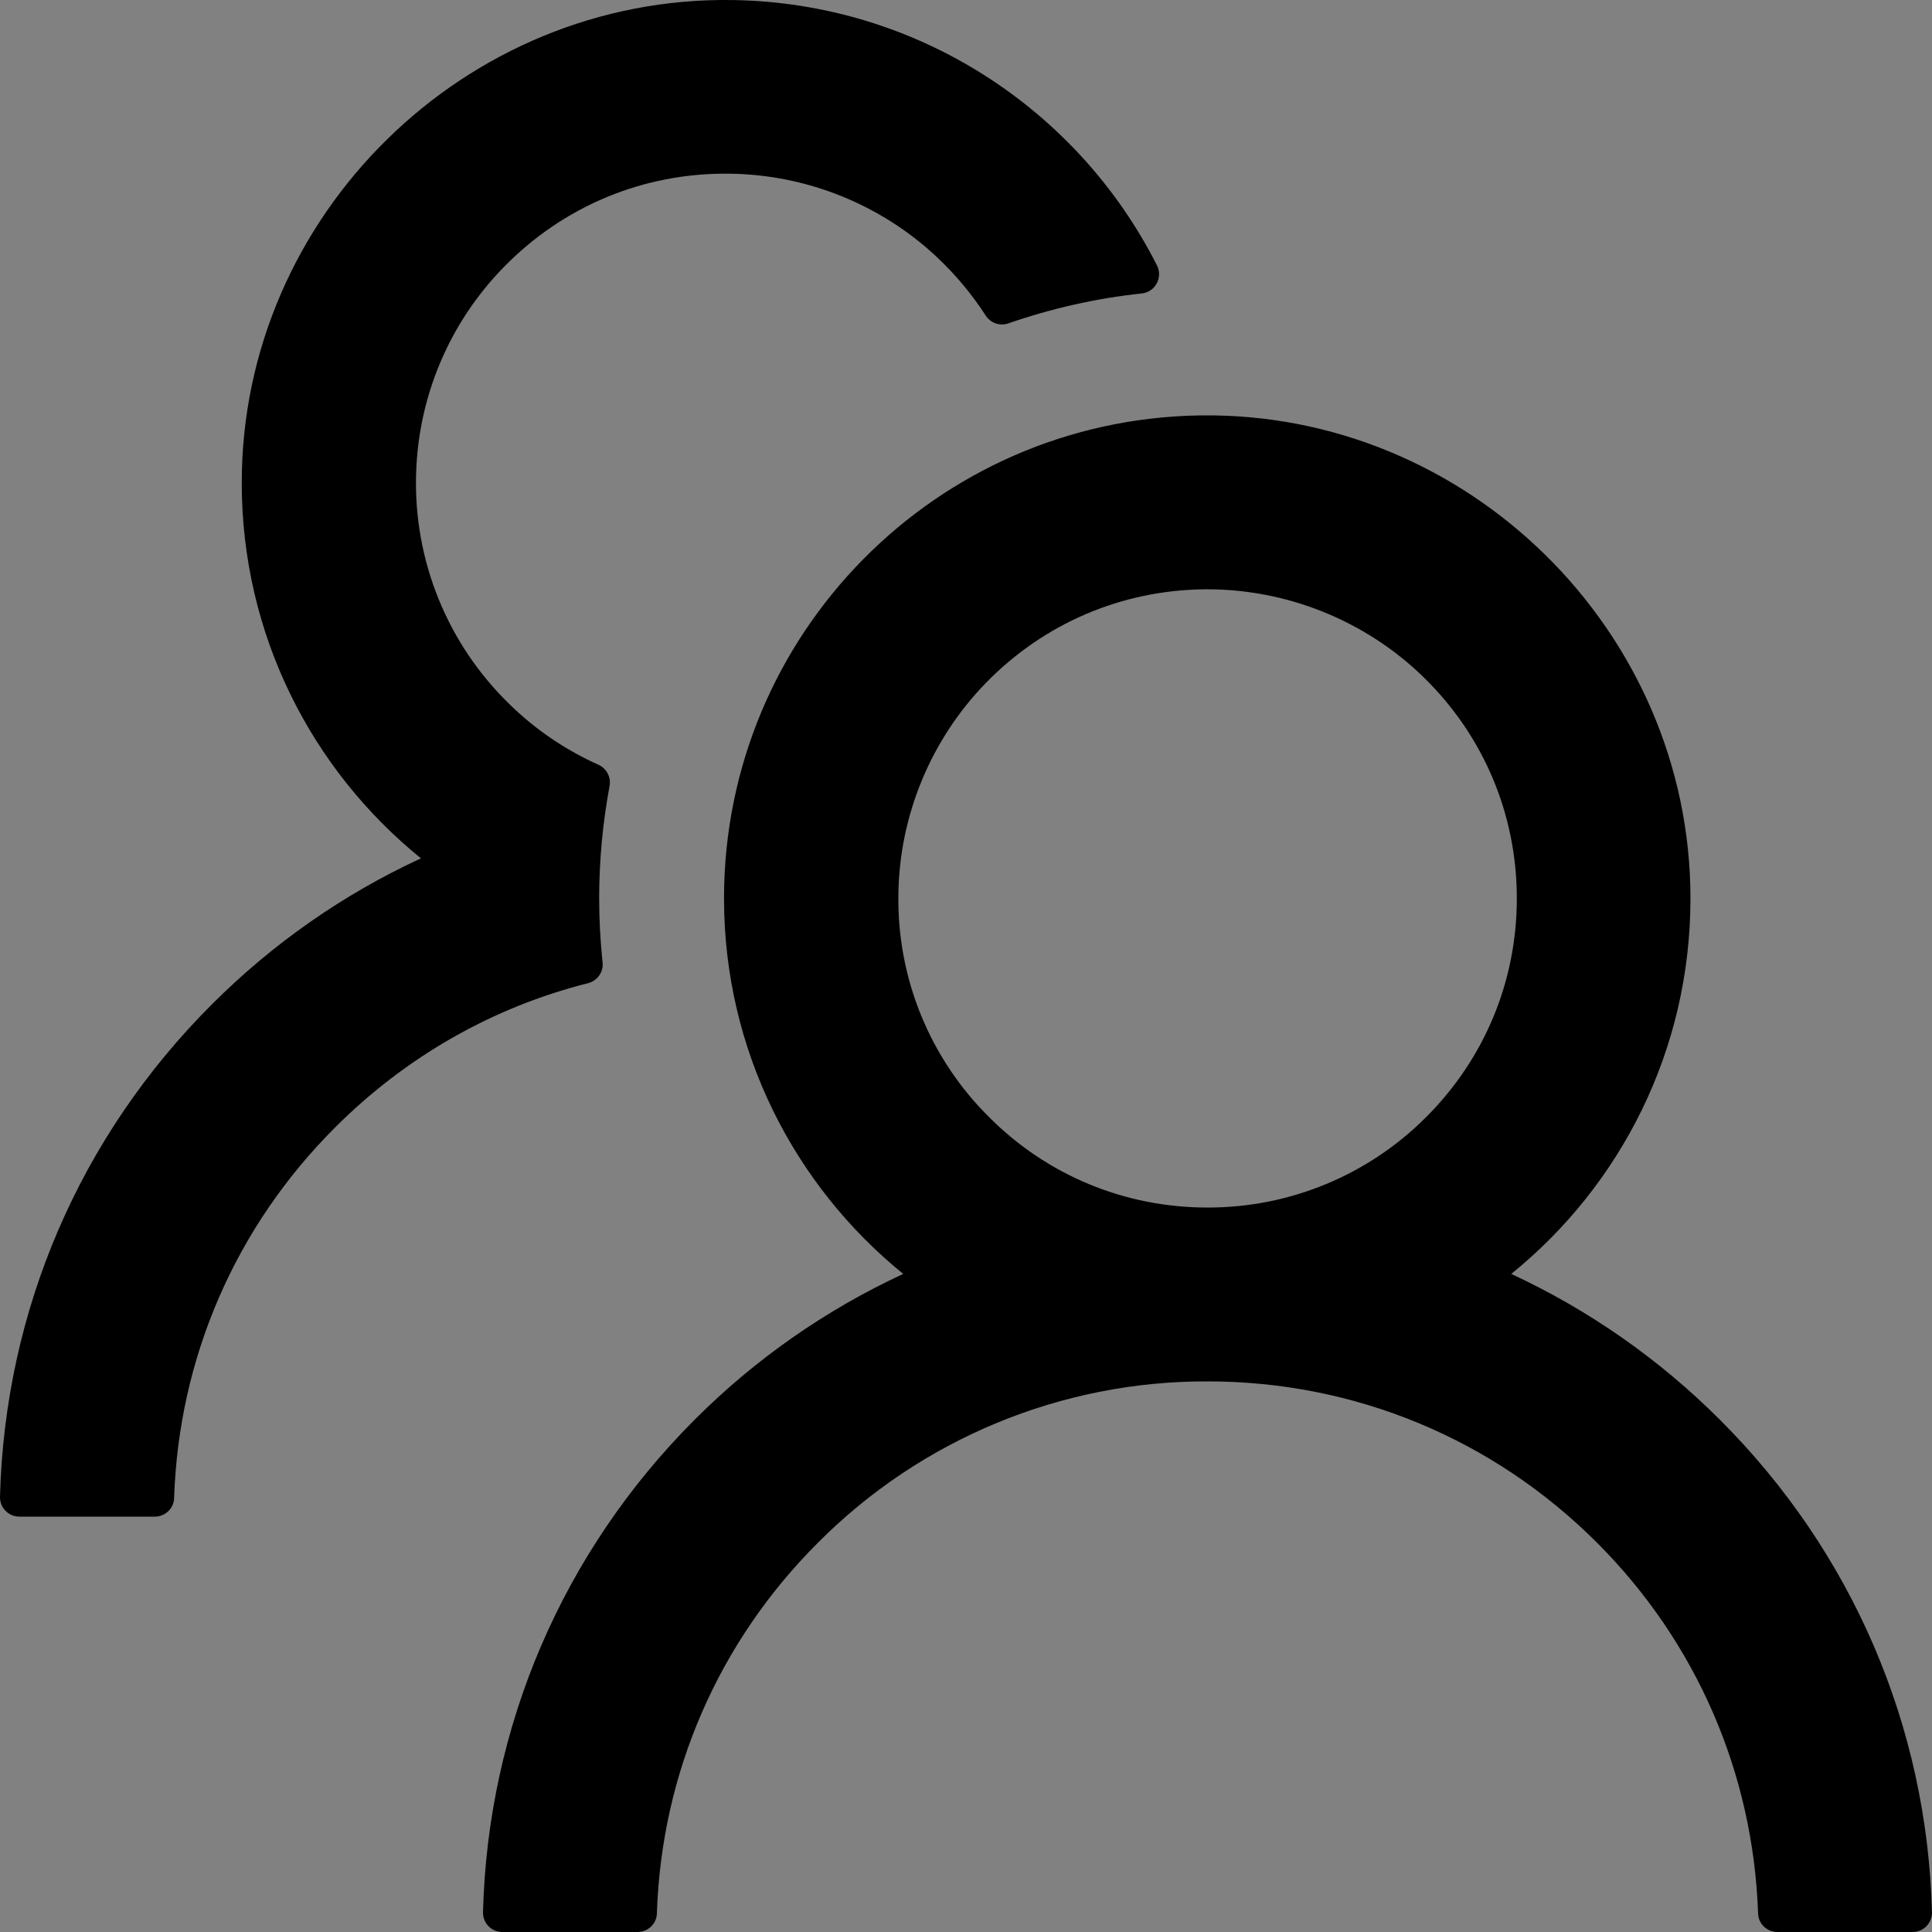 <svg width="48" height="48" viewBox="0 0 48 48" fill="none" xmlns="http://www.w3.org/2000/svg">
  <rect x="0" y="0" width="48" height="48" fill="#808080" stroke="none"/>
  <rect width="48" height="48" fill="white" fill-opacity="0.01"/>
  <path d="M42.731,35.274 C41.229,33.771 39.475,32.545 37.547,31.65 C40.265,29.449 41.999,26.089 41.999,22.321 C41.999,15.673 36.455,10.219 29.807,10.321 C23.262,10.423 17.988,15.757 17.988,22.321 C17.988,26.089 19.728,29.449 22.44,31.65 C20.512,32.544 18.757,33.771 17.256,35.274 C13.98,38.556 12.12,42.888 12,47.508 C11.997,47.637 12.046,47.763 12.136,47.855 C12.227,47.948 12.351,48 12.48,48 L15.84,48 C16.098,48 16.314,47.796 16.32,47.538 C16.434,44.058 17.844,40.8 20.322,38.328 C22.883,35.753 26.368,34.31 29.999,34.32 C33.653,34.32 37.091,35.742 39.677,38.328 C42.149,40.8 43.559,44.058 43.679,47.538 C43.685,47.796 43.901,48 44.159,48 L47.519,48 C47.648,48 47.772,47.948 47.863,47.855 C47.953,47.763 48.002,47.637 47.999,47.508 C47.879,42.888 46.019,38.556 42.731,35.274 Z M29.999,30.001 C27.947,30.001 26.016,29.203 24.57,27.751 C23.103,26.296 22.291,24.308 22.32,22.243 C22.338,20.275 23.124,18.373 24.498,16.963 C25.938,15.487 27.863,14.665 29.921,14.641 C31.955,14.623 33.929,15.415 35.381,16.837 C36.869,18.295 37.685,20.245 37.685,22.321 C37.685,24.373 36.887,26.299 35.435,27.751 C33.996,29.196 32.039,30.006 29.999,30.001 Z M14.97,23.905 C14.916,23.383 14.886,22.855 14.886,22.321 C14.886,21.367 14.976,20.437 15.144,19.531 C15.186,19.315 15.072,19.093 14.874,19.003 C14.058,18.637 13.308,18.133 12.66,17.497 C11.116,16 10.273,13.923 10.338,11.773 C10.392,9.847 11.166,8.017 12.516,6.637 C13.998,5.119 15.99,4.291 18.108,4.315 C20.022,4.333 21.87,5.071 23.268,6.379 C23.742,6.823 24.15,7.315 24.492,7.843 C24.612,8.029 24.846,8.107 25.05,8.035 C26.106,7.669 27.221,7.411 28.367,7.291 C28.703,7.255 28.895,6.895 28.745,6.595 C26.796,2.737 22.812,0.073 18.204,0.001 C11.55,-0.101 6.006,5.353 6.006,11.995 C6.006,15.763 7.74,19.123 10.458,21.325 C8.55,22.207 6.792,23.425 5.268,24.949 C1.98,28.231 0.12,32.562 0,37.188 C-0.003,37.318 0.046,37.443 0.137,37.536 C0.227,37.628 0.351,37.68 0.48,37.68 L3.846,37.68 C4.104,37.68 4.32,37.476 4.326,37.218 C4.44,33.738 5.85,30.481 8.328,28.009 C10.092,26.245 12.252,25.021 14.61,24.427 C14.844,24.367 15,24.145 14.97,23.905 L14.97,23.905 Z" fill="#000"></path>
</svg>
